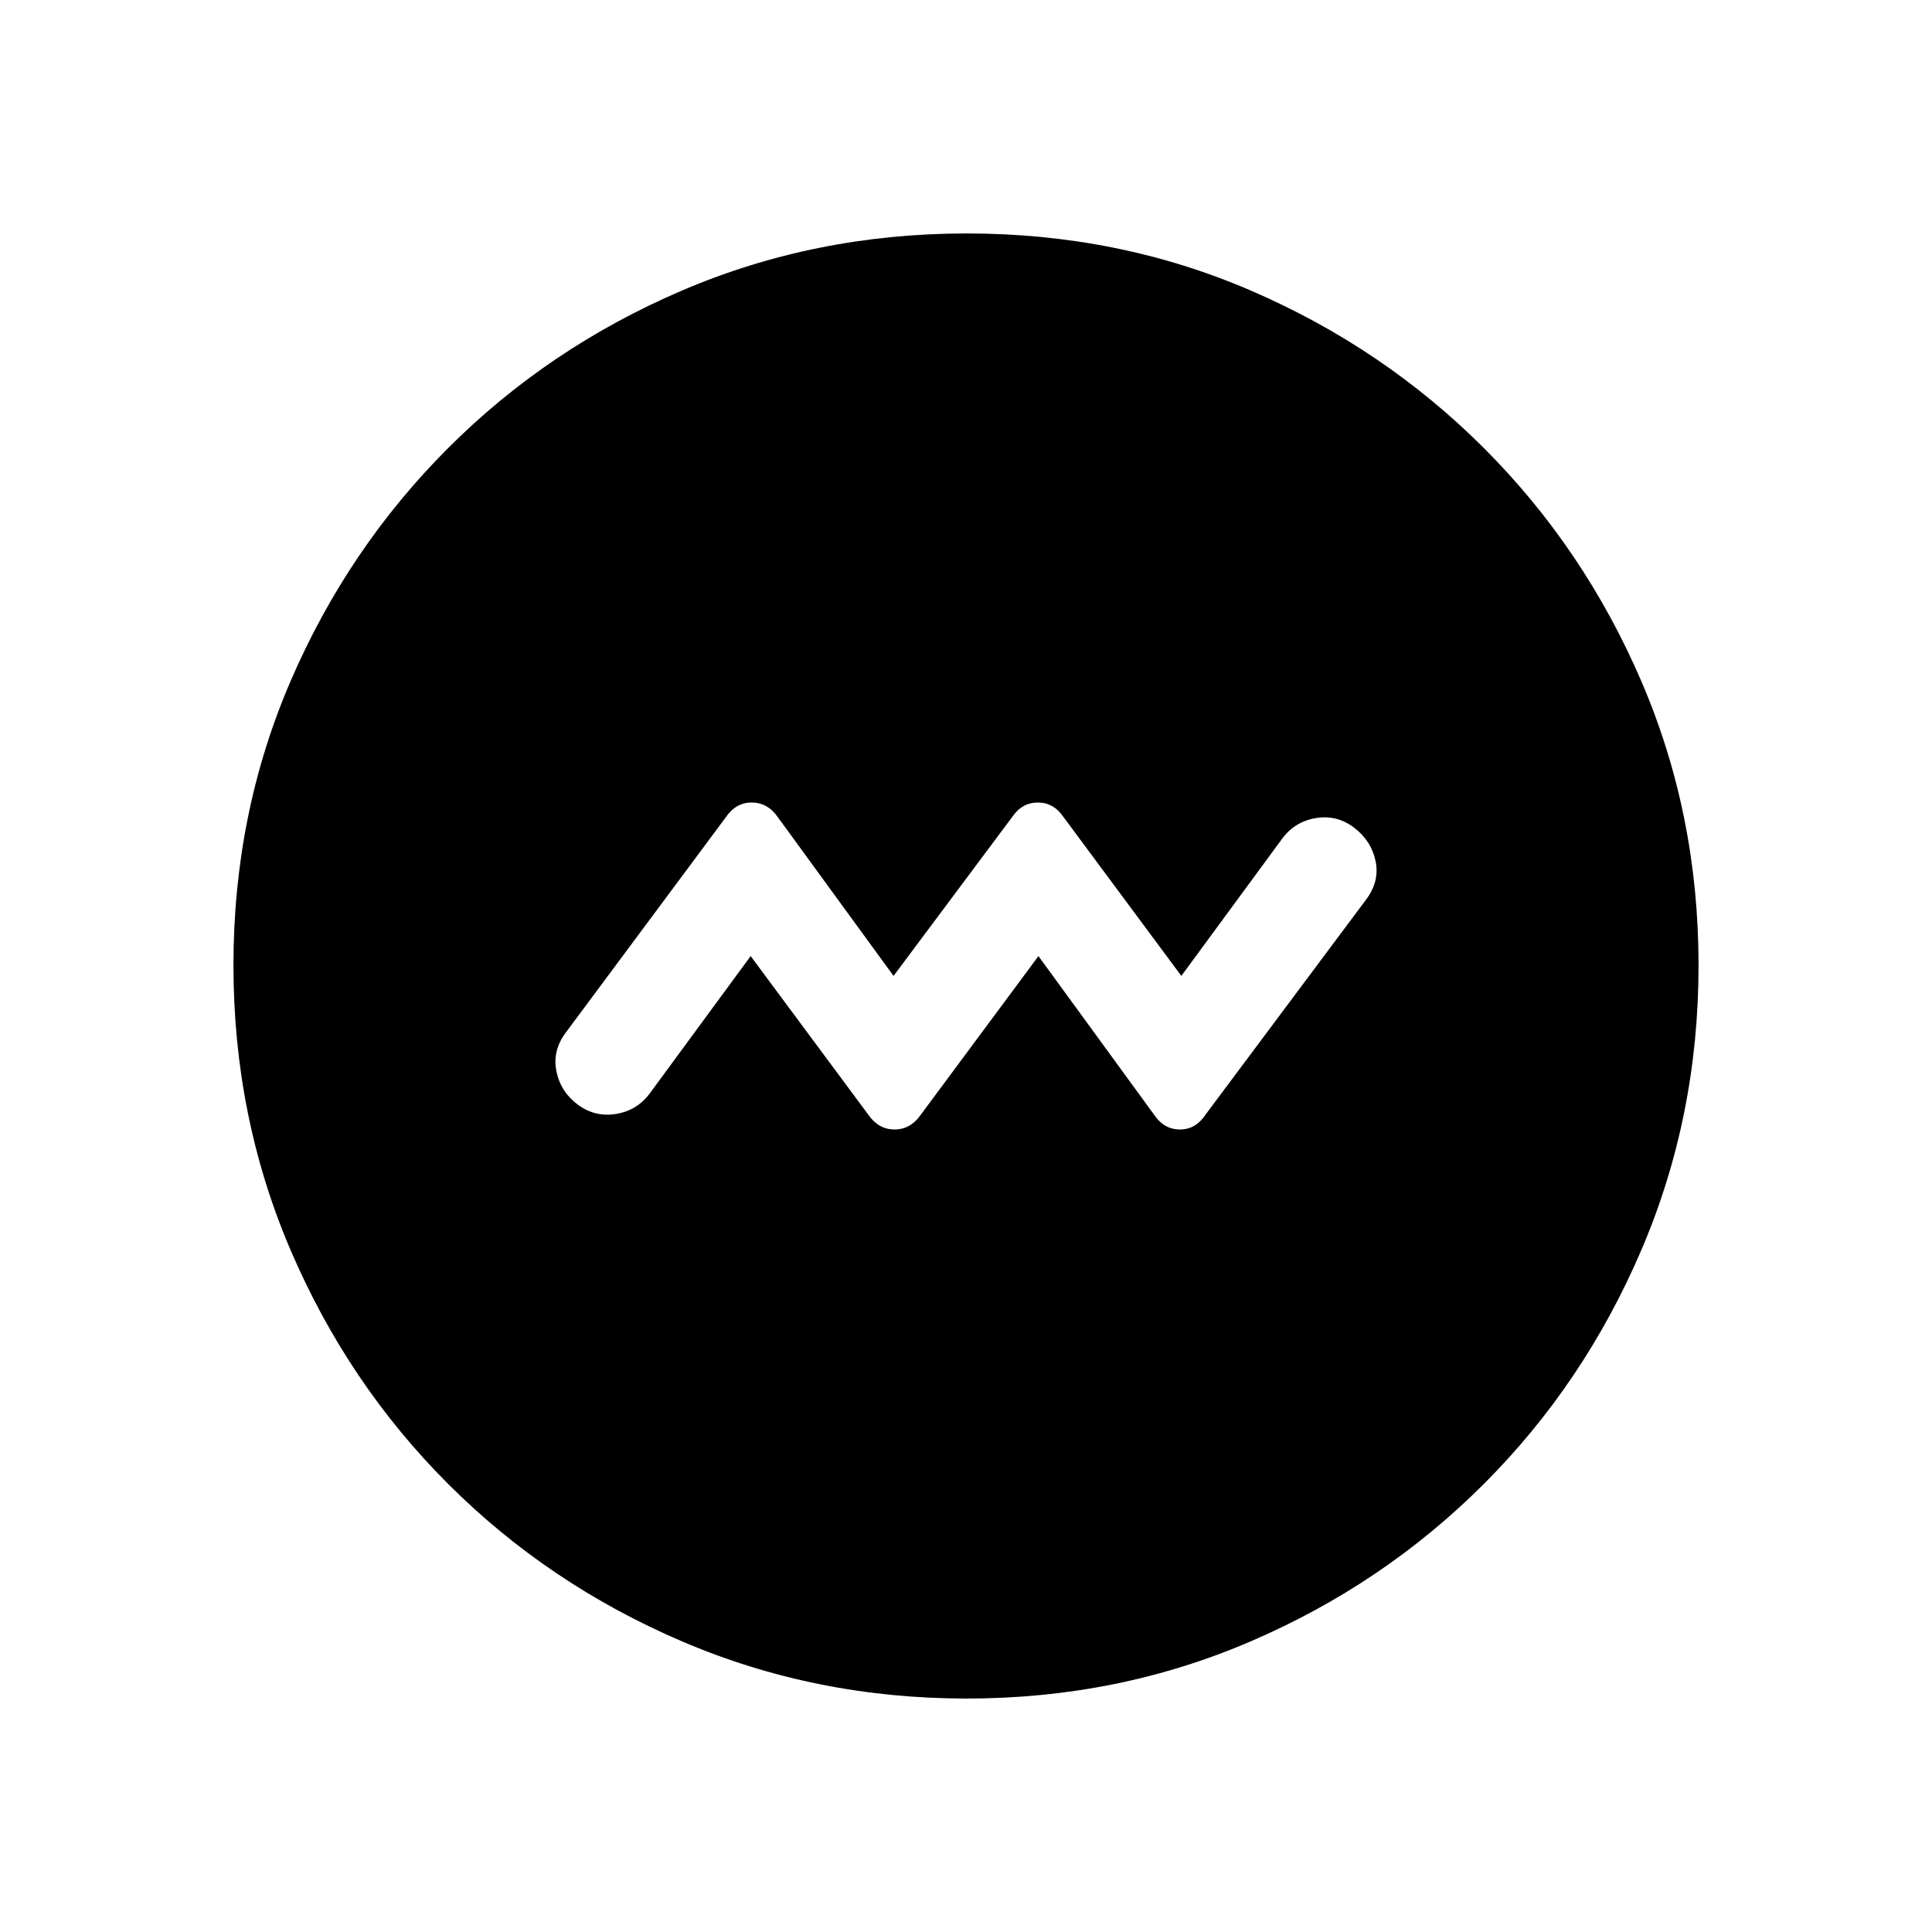 <svg xmlns="http://www.w3.org/2000/svg" height="20" viewBox="0 -960 960 960" width="20"><path d="m373-484.924 58.539 78.923q5.052 7.231 12.961 7.231 7.909 0 12.961-7.231L516-484.924l57.539 78.923q4.888 7.231 12.769 7.231t12.745-7.413l79.869-106.971q6.693-9.017 4.577-19.047-2.115-10.029-10.653-16.529-8.539-6.5-19-4.769-10.461 1.73-16.768 10.269L587-475.076l-58.539-78.923q-4.888-7.231-12.769-7.231t-12.769 7.231L444-475.076l-57.539-78.923q-5.052-7.231-12.961-7.231-7.909 0-12.913 7.413l-79.509 106.971q-6.693 9.017-4.577 19.239 2.115 10.222 10.653 16.529 8.539 6.308 19 4.577 10.461-1.73 16.768-10.269L373-484.924Zm107.343 368.923q-75.112 0-141.48-28.42-66.369-28.42-116.182-78.21-49.814-49.791-78.247-116.087t-28.433-141.673q0-75.378 28.42-141.246 28.42-65.869 78.21-115.682 49.791-49.814 116.087-78.247t141.673-28.433q75.378 0 141.246 28.42 65.869 28.42 115.682 78.21 49.814 49.791 78.247 115.853t28.433 141.173q0 75.112-28.42 141.48-28.42 66.369-78.21 116.182-49.791 49.814-115.853 78.247t-141.173 28.433Z"/></svg>